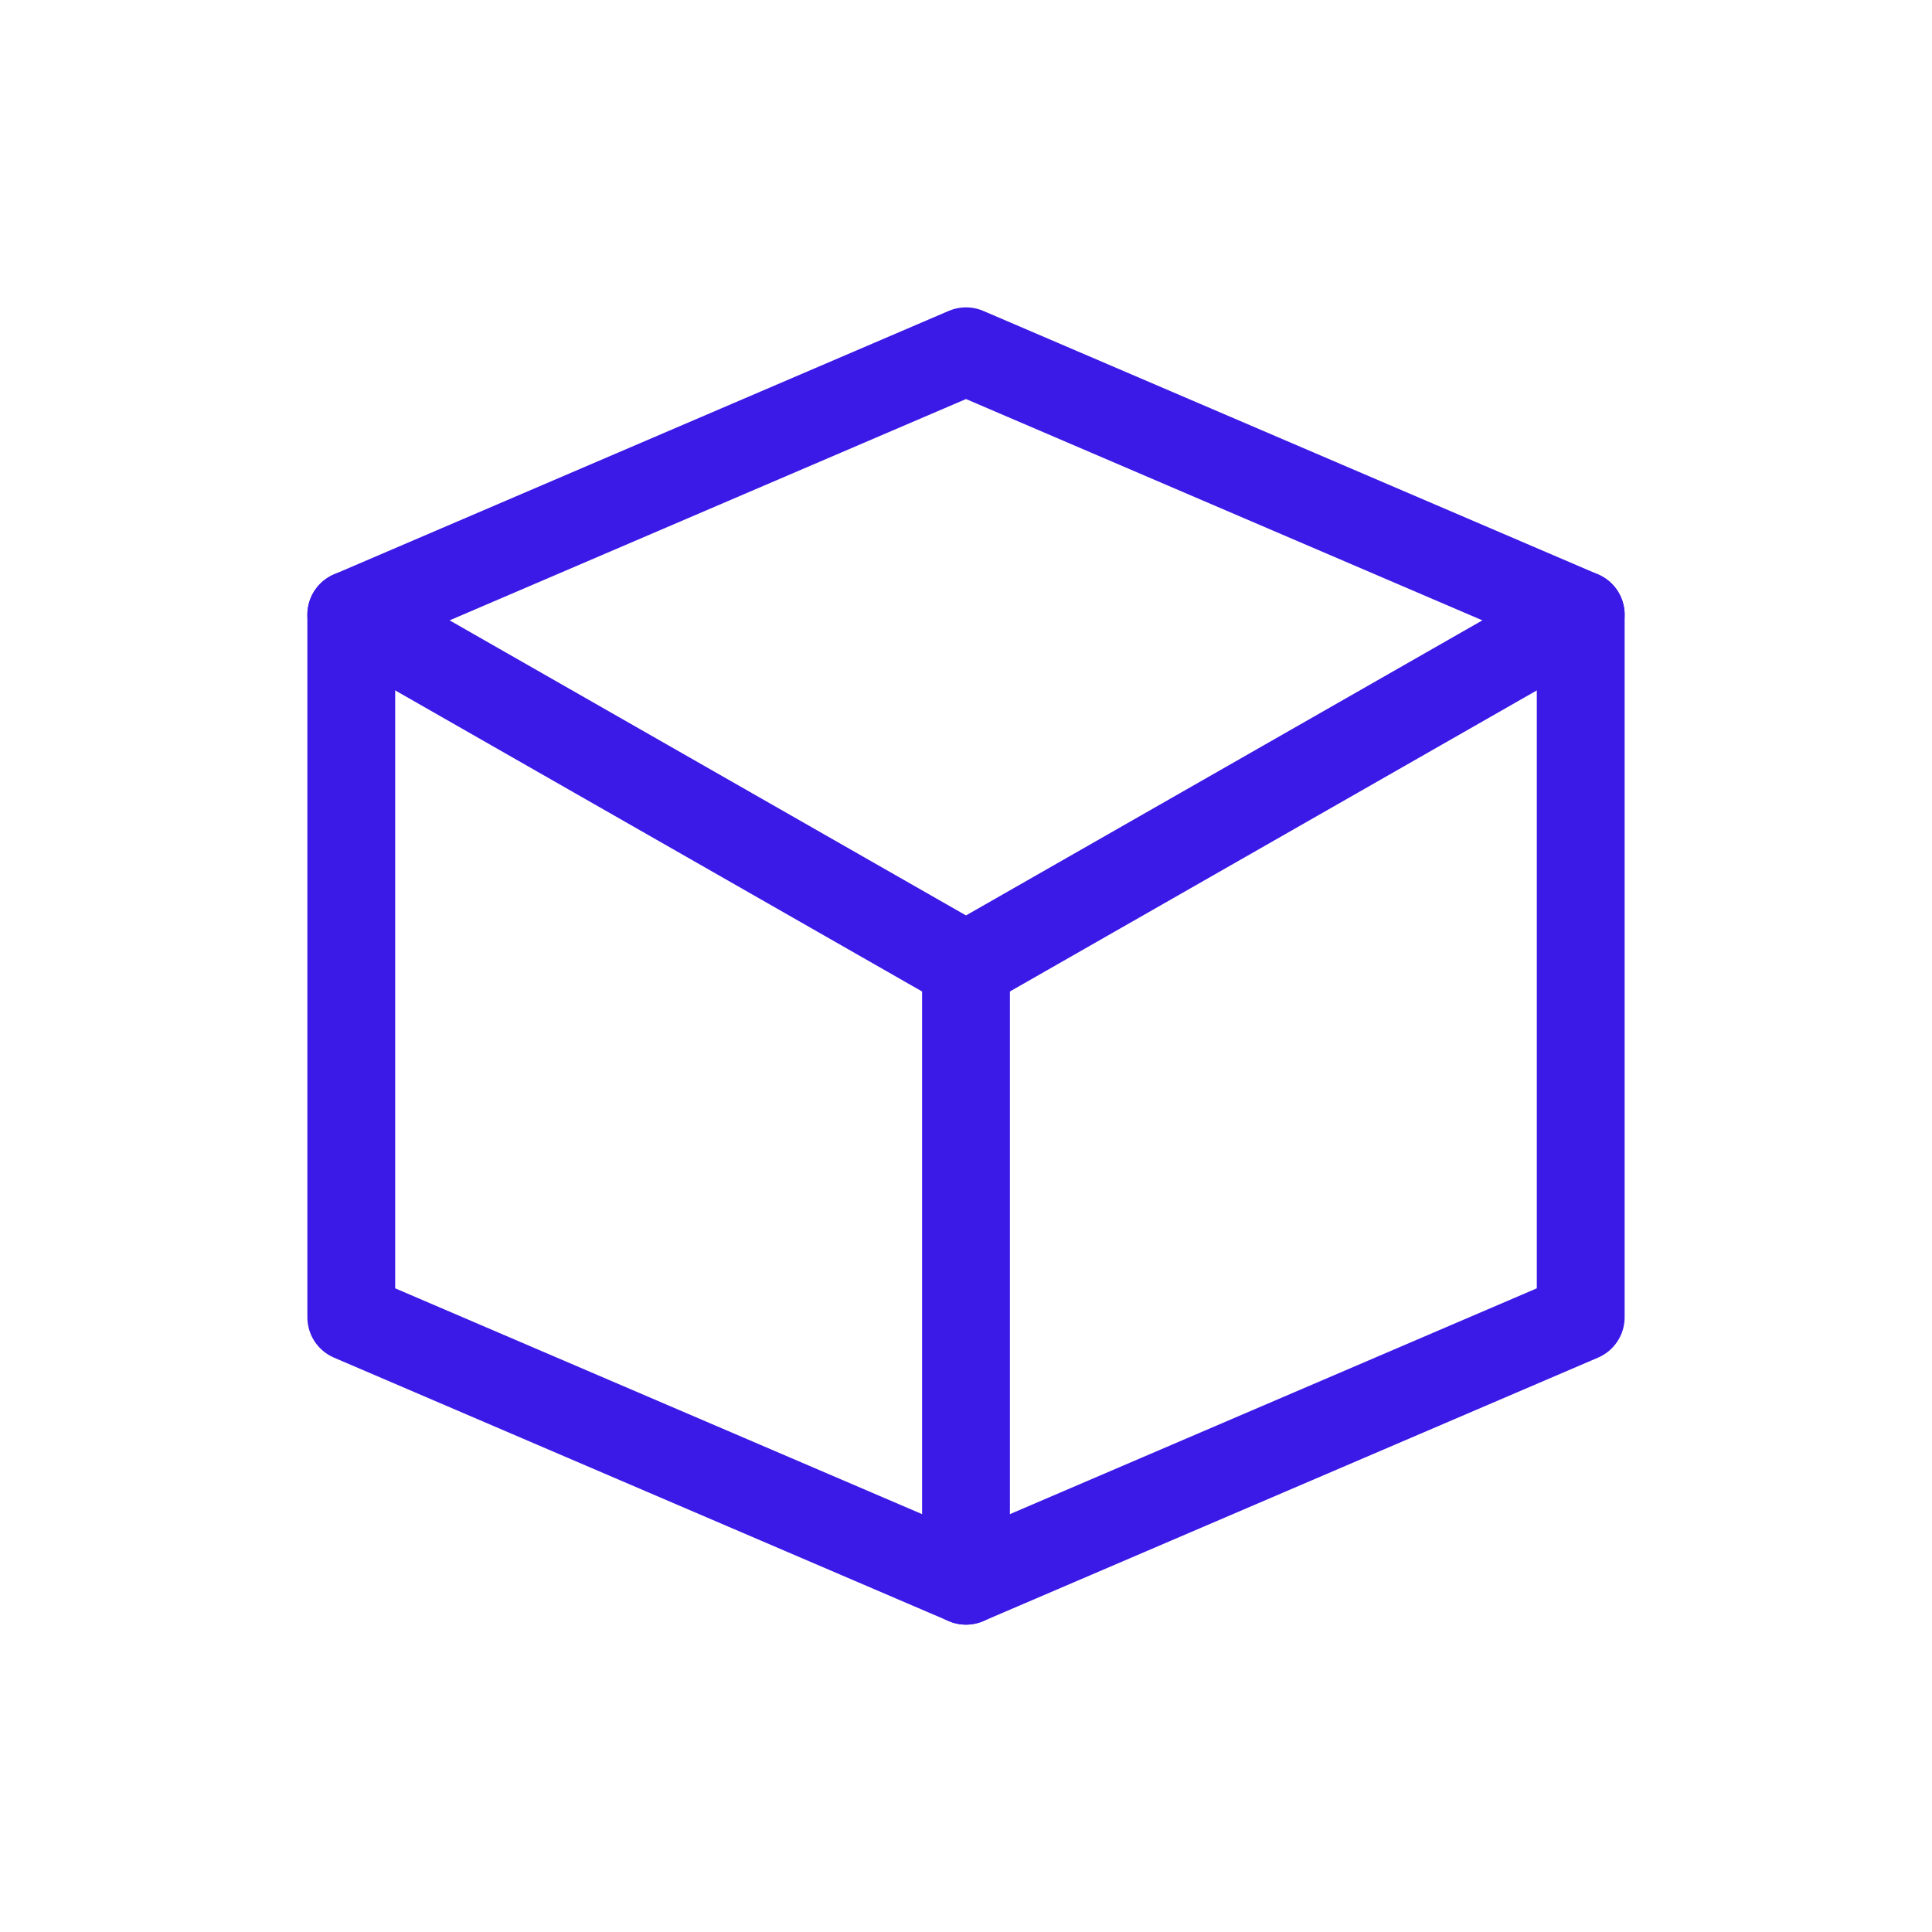 <svg width="44" height="44" viewBox="0 0 44 44" fill="none" xmlns="http://www.w3.org/2000/svg">
  <path d="M22 8L36 14V30L22 36L8 30V14L22 8Z" stroke="#3B19E6" stroke-width="2" stroke-linecap="round" stroke-linejoin="round"/>
  <path d="M22 22L36 14" stroke="#3B19E6" stroke-width="2" stroke-linecap="round" stroke-linejoin="round"/>
  <path d="M22 22V36" stroke="#3B19E6" stroke-width="2" stroke-linecap="round" stroke-linejoin="round"/>
  <path d="M22 22L8 14" stroke="#3B19E6" stroke-width="2" stroke-linecap="round" stroke-linejoin="round"/>
</svg> 